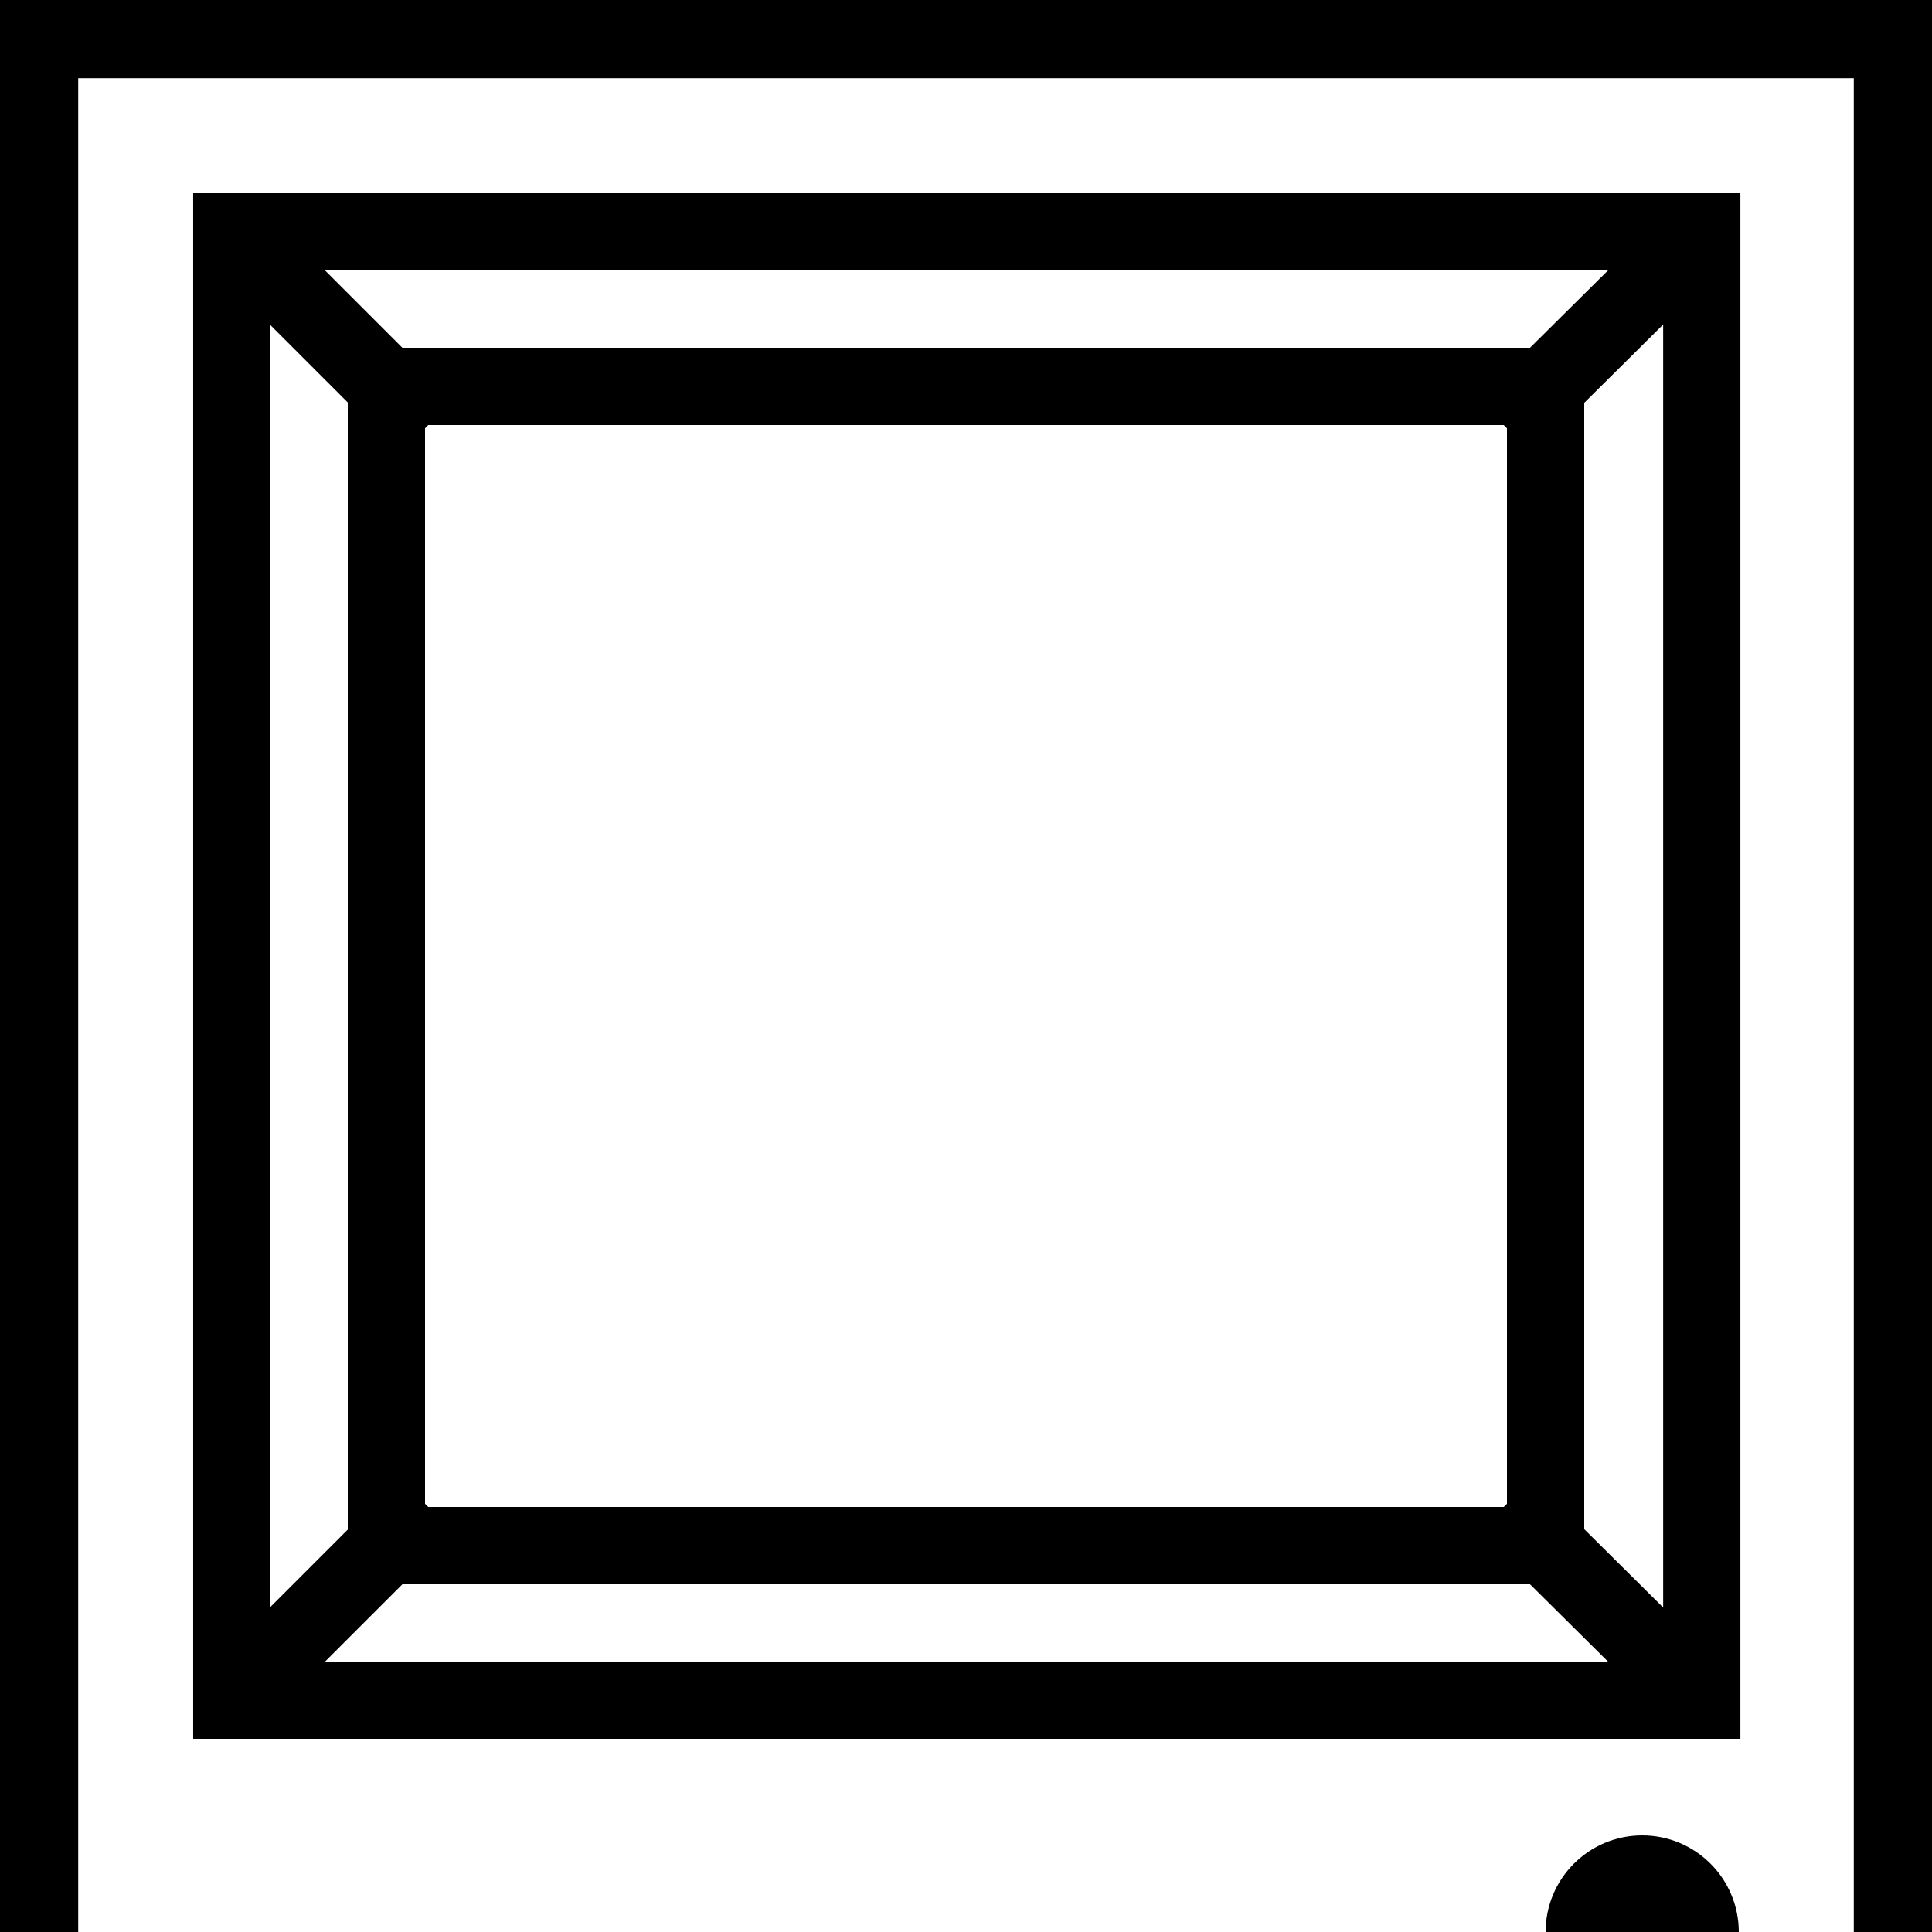 <?xml version="1.0" encoding="UTF-8" standalone="no"?>
<!-- Created with Inkscape (http://www.inkscape.org/) -->

<svg
   xmlns:dc="http://purl.org/dc/elements/1.1/"
   xmlns:cc="http://creativecommons.org/ns#"
   xmlns:rdf="http://www.w3.org/1999/02/22-rdf-syntax-ns#"
   xmlns:svg="http://www.w3.org/2000/svg"
   xmlns="http://www.w3.org/2000/svg"
   xmlns:sodipodi="http://sodipodi.sourceforge.net/DTD/sodipodi-0.dtd"
   xmlns:inkscape="http://www.inkscape.org/namespaces/inkscape"
   width="50mm"
   height="50mm"
   viewBox="0 0 50 50"
   version="1.1"
   id="svg8"
   inkscape:version="0.92.1 r15371"
   sodipodi:docname="door_hi.svg"
   inkscape:export-filename="C:\Users\Jason Maa\Pictures\bowtie_glasses\box.png"
   inkscape:export-xdpi="25.4"
   inkscape:export-ydpi="25.4">
  <rect x="0" y="0" width="50" height="50" fill="#808080" stroke="none"/>
  <defs
     id="defs2" />
  <sodipodi:namedview
     id="base"
     pagecolor="#ffffff"
     bordercolor="#666666"
     borderopacity="1.0"
     inkscape:pageopacity="0.0"
     inkscape:pageshadow="2"
     inkscape:zoom="0.70710678"
     inkscape:cx="179.31079"
     inkscape:cy="9.1859033"
     inkscape:document-units="mm"
     inkscape:current-layer="layer1"
     showgrid="false"
     inkscape:window-width="1600"
     inkscape:window-height="837"
     inkscape:window-x="-8"
     inkscape:window-y="-8"
     inkscape:window-maximized="1" />
  <g
     inkscape:label="Layer 1"
     inkscape:groupmode="layer"
     id="layer1"
     transform="translate(0,-247)">
    <rect
       style="opacity:1;vector-effect:none;fill:#ffffff;fill-opacity:1;stroke:#000000;stroke-width:2.024;stroke-linecap:round;stroke-linejoin:miter;stroke-miterlimit:4;stroke-dasharray:none;stroke-dashoffset:0;stroke-opacity:1"
       id="rect4485"
       width="47.976"
       height="97.976"
       x="1.012"
       y="248.012"
       inkscape:export-filename="C:\Users\Jason Maa\Pictures\bowtie_glasses\drawer.png"
       inkscape:export-xdpi="50.340427"
       inkscape:export-ydpi="50.340427" />
    <circle
       style="opacity:1;vector-effect:none;fill:#000000;fill-opacity:1;stroke:none;stroke-width:2.453;stroke-linecap:round;stroke-linejoin:miter;stroke-miterlimit:4;stroke-dasharray:none;stroke-dashoffset:0;stroke-opacity:1"
       id="path5626"
       cx="42.5"
       cy="297"
       r="2.5" />
    <rect
       style="opacity:1;vector-effect:none;fill:#ffffff;fill-opacity:1;stroke:#000000;stroke-width:1.999;stroke-linecap:round;stroke-linejoin:miter;stroke-miterlimit:4;stroke-dasharray:none;stroke-dashoffset:0;stroke-opacity:1"
       id="rect4485-1"
       width="38.043"
       height="38.001"
       x="5.999"
       y="253"
       inkscape:export-filename="C:\Users\Jason Maa\Pictures\bowtie_glasses\drawer.png"
       inkscape:export-xdpi="50.340427"
       inkscape:export-ydpi="50.340427" />
    <rect
       style="opacity:1;vector-effect:none;fill:#ffffff;fill-opacity:1;stroke:#000000;stroke-width:1.863;stroke-linecap:round;stroke-linejoin:miter;stroke-miterlimit:4;stroke-dasharray:none;stroke-dashoffset:0;stroke-opacity:1"
       id="rect4485-1-7"
       width="8.109"
       height="37.649"
       x="5.425"
       y="303.42"
       inkscape:export-filename="C:\Users\Jason Maa\Pictures\bowtie_glasses\drawer.png"
       inkscape:export-xdpi="50.340427"
       inkscape:export-ydpi="50.340427" />
    <rect
       style="opacity:1;vector-effect:none;fill:#ffffff;fill-opacity:1;stroke:#000000;stroke-width:1.863;stroke-linecap:round;stroke-linejoin:miter;stroke-miterlimit:4;stroke-dasharray:none;stroke-dashoffset:0;stroke-opacity:1"
       id="rect4485-1-7-1"
       width="8.109"
       height="37.649"
       x="35.959"
       y="302.932"
       inkscape:export-filename="C:\Users\Jason Maa\Pictures\bowtie_glasses\drawer.png"
       inkscape:export-xdpi="50.340427"
       inkscape:export-ydpi="50.340427" />
    <rect
       style="opacity:1;vector-effect:none;fill:#ffffff;fill-opacity:1;stroke:#000000;stroke-width:1.863;stroke-linecap:round;stroke-linejoin:miter;stroke-miterlimit:4;stroke-dasharray:none;stroke-dashoffset:0;stroke-opacity:1"
       id="rect4485-1-7-7"
       width="8.109"
       height="37.649"
       x="20.946"
       y="303.42"
       inkscape:export-filename="C:\Users\Jason Maa\Pictures\bowtie_glasses\drawer.png"
       inkscape:export-xdpi="50.340427"
       inkscape:export-ydpi="50.340427" />
    <path
       style="fill:none;stroke:#000000;stroke-width:2;stroke-linecap:butt;stroke-linejoin:miter;stroke-miterlimit:4;stroke-dasharray:none;stroke-opacity:1"
       d="m 5.999,253 5.042,5.042"
       id="path5750"
       inkscape:connector-curvature="0" />
    <path
       style="fill:none;stroke:#000000;stroke-width:2;stroke-linecap:butt;stroke-linejoin:miter;stroke-miterlimit:4;stroke-dasharray:none;stroke-opacity:1"
       d="M 44.042,253 38.959,258.041"
       id="path5752"
       inkscape:connector-curvature="0" />
    <path
       style="fill:none;stroke:#000000;stroke-width:2;stroke-linecap:butt;stroke-linejoin:miter;stroke-miterlimit:4;stroke-dasharray:none;stroke-opacity:1"
       d="M 44.042,291.001 38.959,285.959"
       id="path5754"
       inkscape:connector-curvature="0" />
    <path
       style="fill:none;stroke:#000000;stroke-width:2;stroke-linecap:butt;stroke-linejoin:miter;stroke-miterlimit:4;stroke-dasharray:none;stroke-opacity:1"
       d="m 5.999,291.001 5.042,-5.042"
       id="path5756"
       inkscape:connector-curvature="0" />
    <rect
       style="opacity:1;vector-effect:none;fill:none;fill-opacity:1;stroke:#000000;stroke-width:2;stroke-linecap:round;stroke-linejoin:miter;stroke-miterlimit:4;stroke-dasharray:none;stroke-dashoffset:0;stroke-opacity:1"
       id="rect4485-1-1"
       width="30"
       height="30"
       x="10"
       y="257"
       inkscape:export-filename="C:\Users\Jason Maa\Pictures\bowtie_glasses\drawer.png"
       inkscape:export-xdpi="50.340427"
       inkscape:export-ydpi="50.340427" />
  </g>
</svg>
